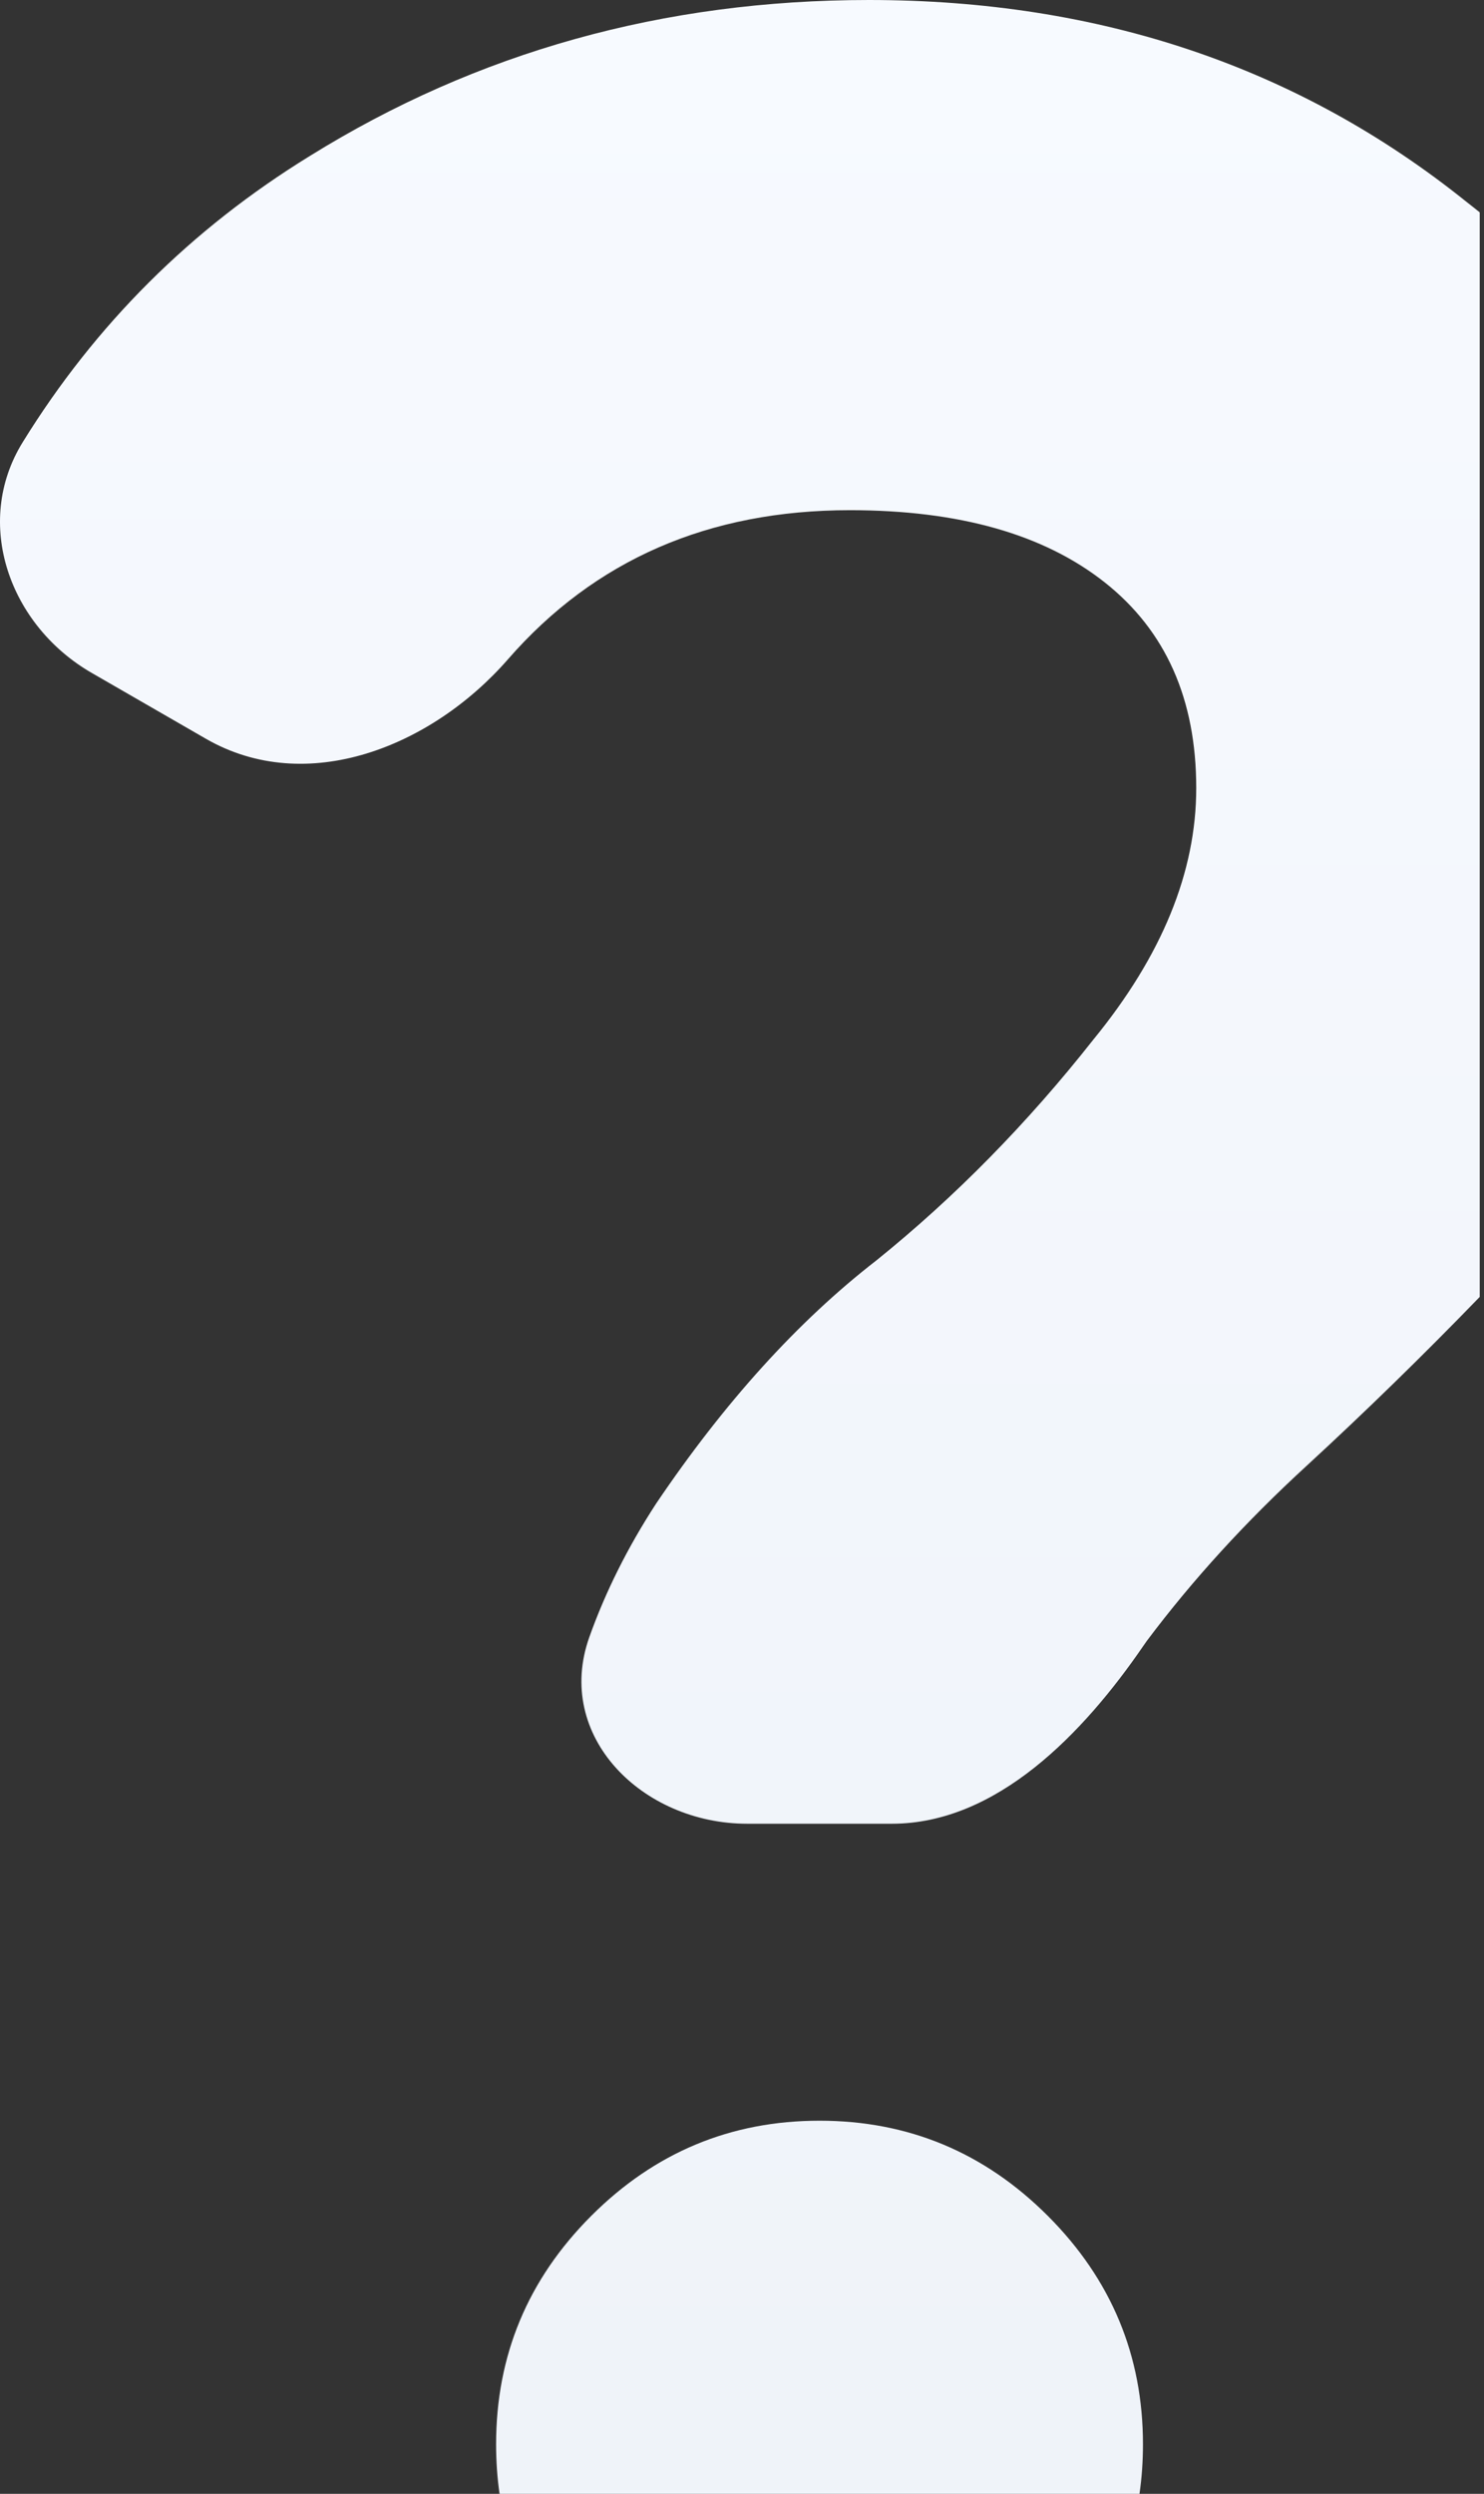 <svg width="156" height="262" viewBox="0 0 156 262" fill="none" xmlns="http://www.w3.org/2000/svg">
<rect x="0" y="0" width="156" height="262" fill="#333333" stroke="none"/>
<path d="M119.785 262H52.514C52.271 260.315 52.15 258.582 52.15 256.8C52.15 247.467 55.483 239.467 62.15 232.8C68.816 226.133 76.816 222.8 86.15 222.8C95.483 222.8 103.483 226.133 110.15 232.8C116.816 239.467 120.15 247.467 120.15 256.8C120.15 258.582 120.028 260.315 119.785 262Z" fill="url(#paint0_linear_1418_167)"/>
<path d="M155.55 22.312V136.252C149.598 142.397 143.531 148.313 137.35 154C130.95 159.867 125.35 166 120.55 172.4C120.414 172.592 120.28 172.784 120.148 172.976C113.893 182.08 104.795 191.6 93.75 191.6H78.55C67.504 191.6 58.242 182.396 61.952 171.992C63.649 167.23 65.982 162.566 68.95 158C76.15 147.333 83.883 138.8 92.15 132.4C100.416 125.733 108.016 118 114.95 109.2C122.15 100.4 125.75 91.6 125.75 82.8C125.75 73.467 122.55 66.267 116.15 61.2C109.75 56.133 100.816 53.6 89.35 53.6C74.493 53.6 62.511 58.82 53.402 69.259C45.368 78.468 32.233 83.716 21.644 77.614L9.644 70.698C0.992 65.713 -2.863 54.958 2.384 46.463C10.024 34.095 20.079 24.074 32.55 16.4C50.15 5.467 69.75 0 91.35 0C115.616 0 136.55 7.067 154.15 21.2C154.623 21.567 155.089 21.938 155.55 22.312Z" fill="url(#paint1_linear_1418_167)"/>
<defs>
<linearGradient id="paint0_linear_1418_167" x1="87.75" y1="0" x2="87.75" y2="290.8" gradientUnits="userSpaceOnUse">
<stop stop-color="#F7FAFF"/>
<stop offset="1" stop-color="#EEF2F8"/>
</linearGradient>
<linearGradient id="paint1_linear_1418_167" x1="87.75" y1="0" x2="87.75" y2="290.8" gradientUnits="userSpaceOnUse">
<stop stop-color="#F7FAFF"/>
<stop offset="1" stop-color="#EEF2F8"/>
</linearGradient>
</defs>
</svg>

